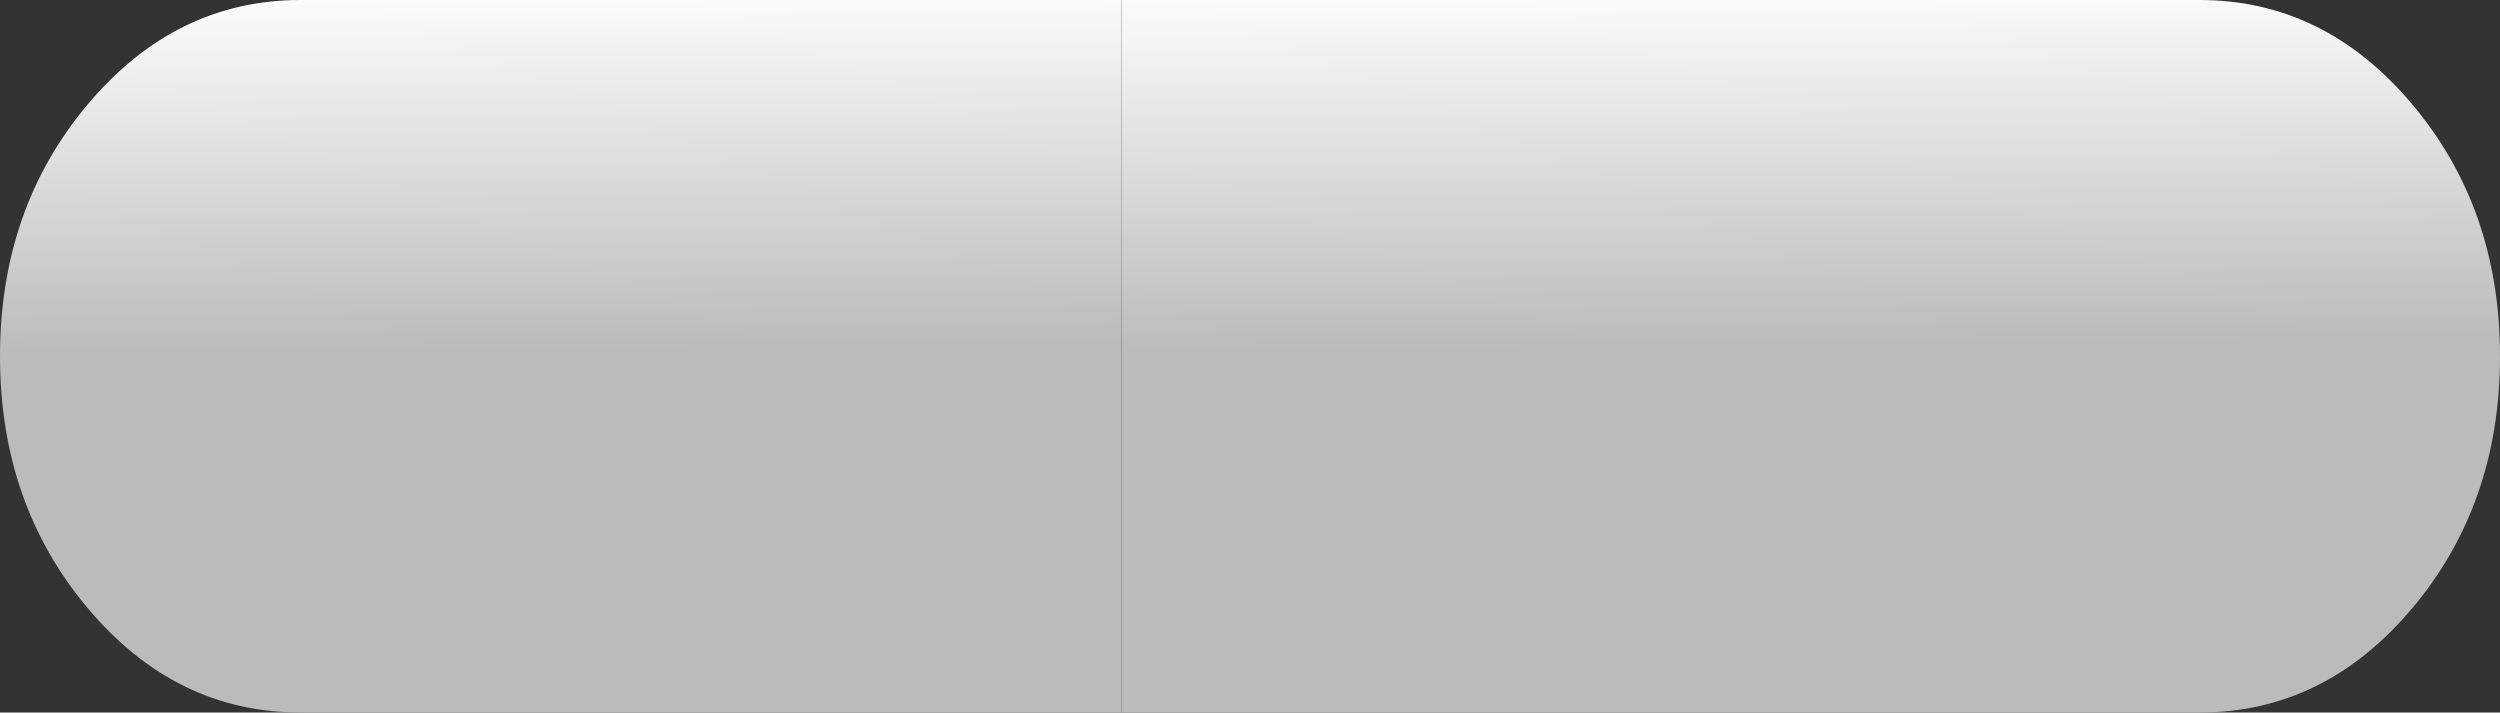 <?xml version="1.0" encoding="UTF-8" standalone="no"?>
<svg xmlns:ffdec="https://www.free-decompiler.com/flash" xmlns:xlink="http://www.w3.org/1999/xlink" ffdec:objectType="shape" height="34.5px" width="121.05px" xmlns="http://www.w3.org/2000/svg">
  <rect width="100%" height="100%" fill="#333333" stroke="none"/>
  <g transform="matrix(1.0, 0.0, 0.0, 1.0, 0.0, 0.0)">
    <path d="M54.3 0.0 L54.3 34.5 14.55 34.5 Q8.5 34.5 4.25 29.45 0.0 24.4 0.0 17.25 0.0 10.1 4.25 5.05 8.5 0.0 14.55 0.0 L54.3 0.0" fill="url(#gradient0)" fill-rule="evenodd" stroke="none"/>
    <path d="M54.3 0.0 L106.5 0.0 Q112.55 0.0 116.8 5.05 121.05 10.1 121.05 17.25 121.05 24.4 116.8 29.45 112.55 34.5 106.5 34.5 L54.3 34.5 54.3 0.0" fill="url(#gradient1)" fill-rule="evenodd" stroke="none"/>
  </g>
  <defs>
    <linearGradient gradientTransform="matrix(-1.0E-4, -0.011, 0.018, -2.0E-4, 42.55, 7.75)" gradientUnits="userSpaceOnUse" id="gradient0" spreadMethod="pad" x1="-819.2" x2="819.2">
      <stop offset="0.0" stop-color="#bbbbbb"/>
      <stop offset="1.0" stop-color="#ffffff"/>
    </linearGradient>
    <linearGradient gradientTransform="matrix(-1.0E-4, -0.011, 0.018, -2.0E-4, 82.75, 7.75)" gradientUnits="userSpaceOnUse" id="gradient1" spreadMethod="pad" x1="-819.2" x2="819.2">
      <stop offset="0.0" stop-color="#bbbbbb"/>
      <stop offset="1.0" stop-color="#ffffff"/>
    </linearGradient>
  </defs>
</svg>
